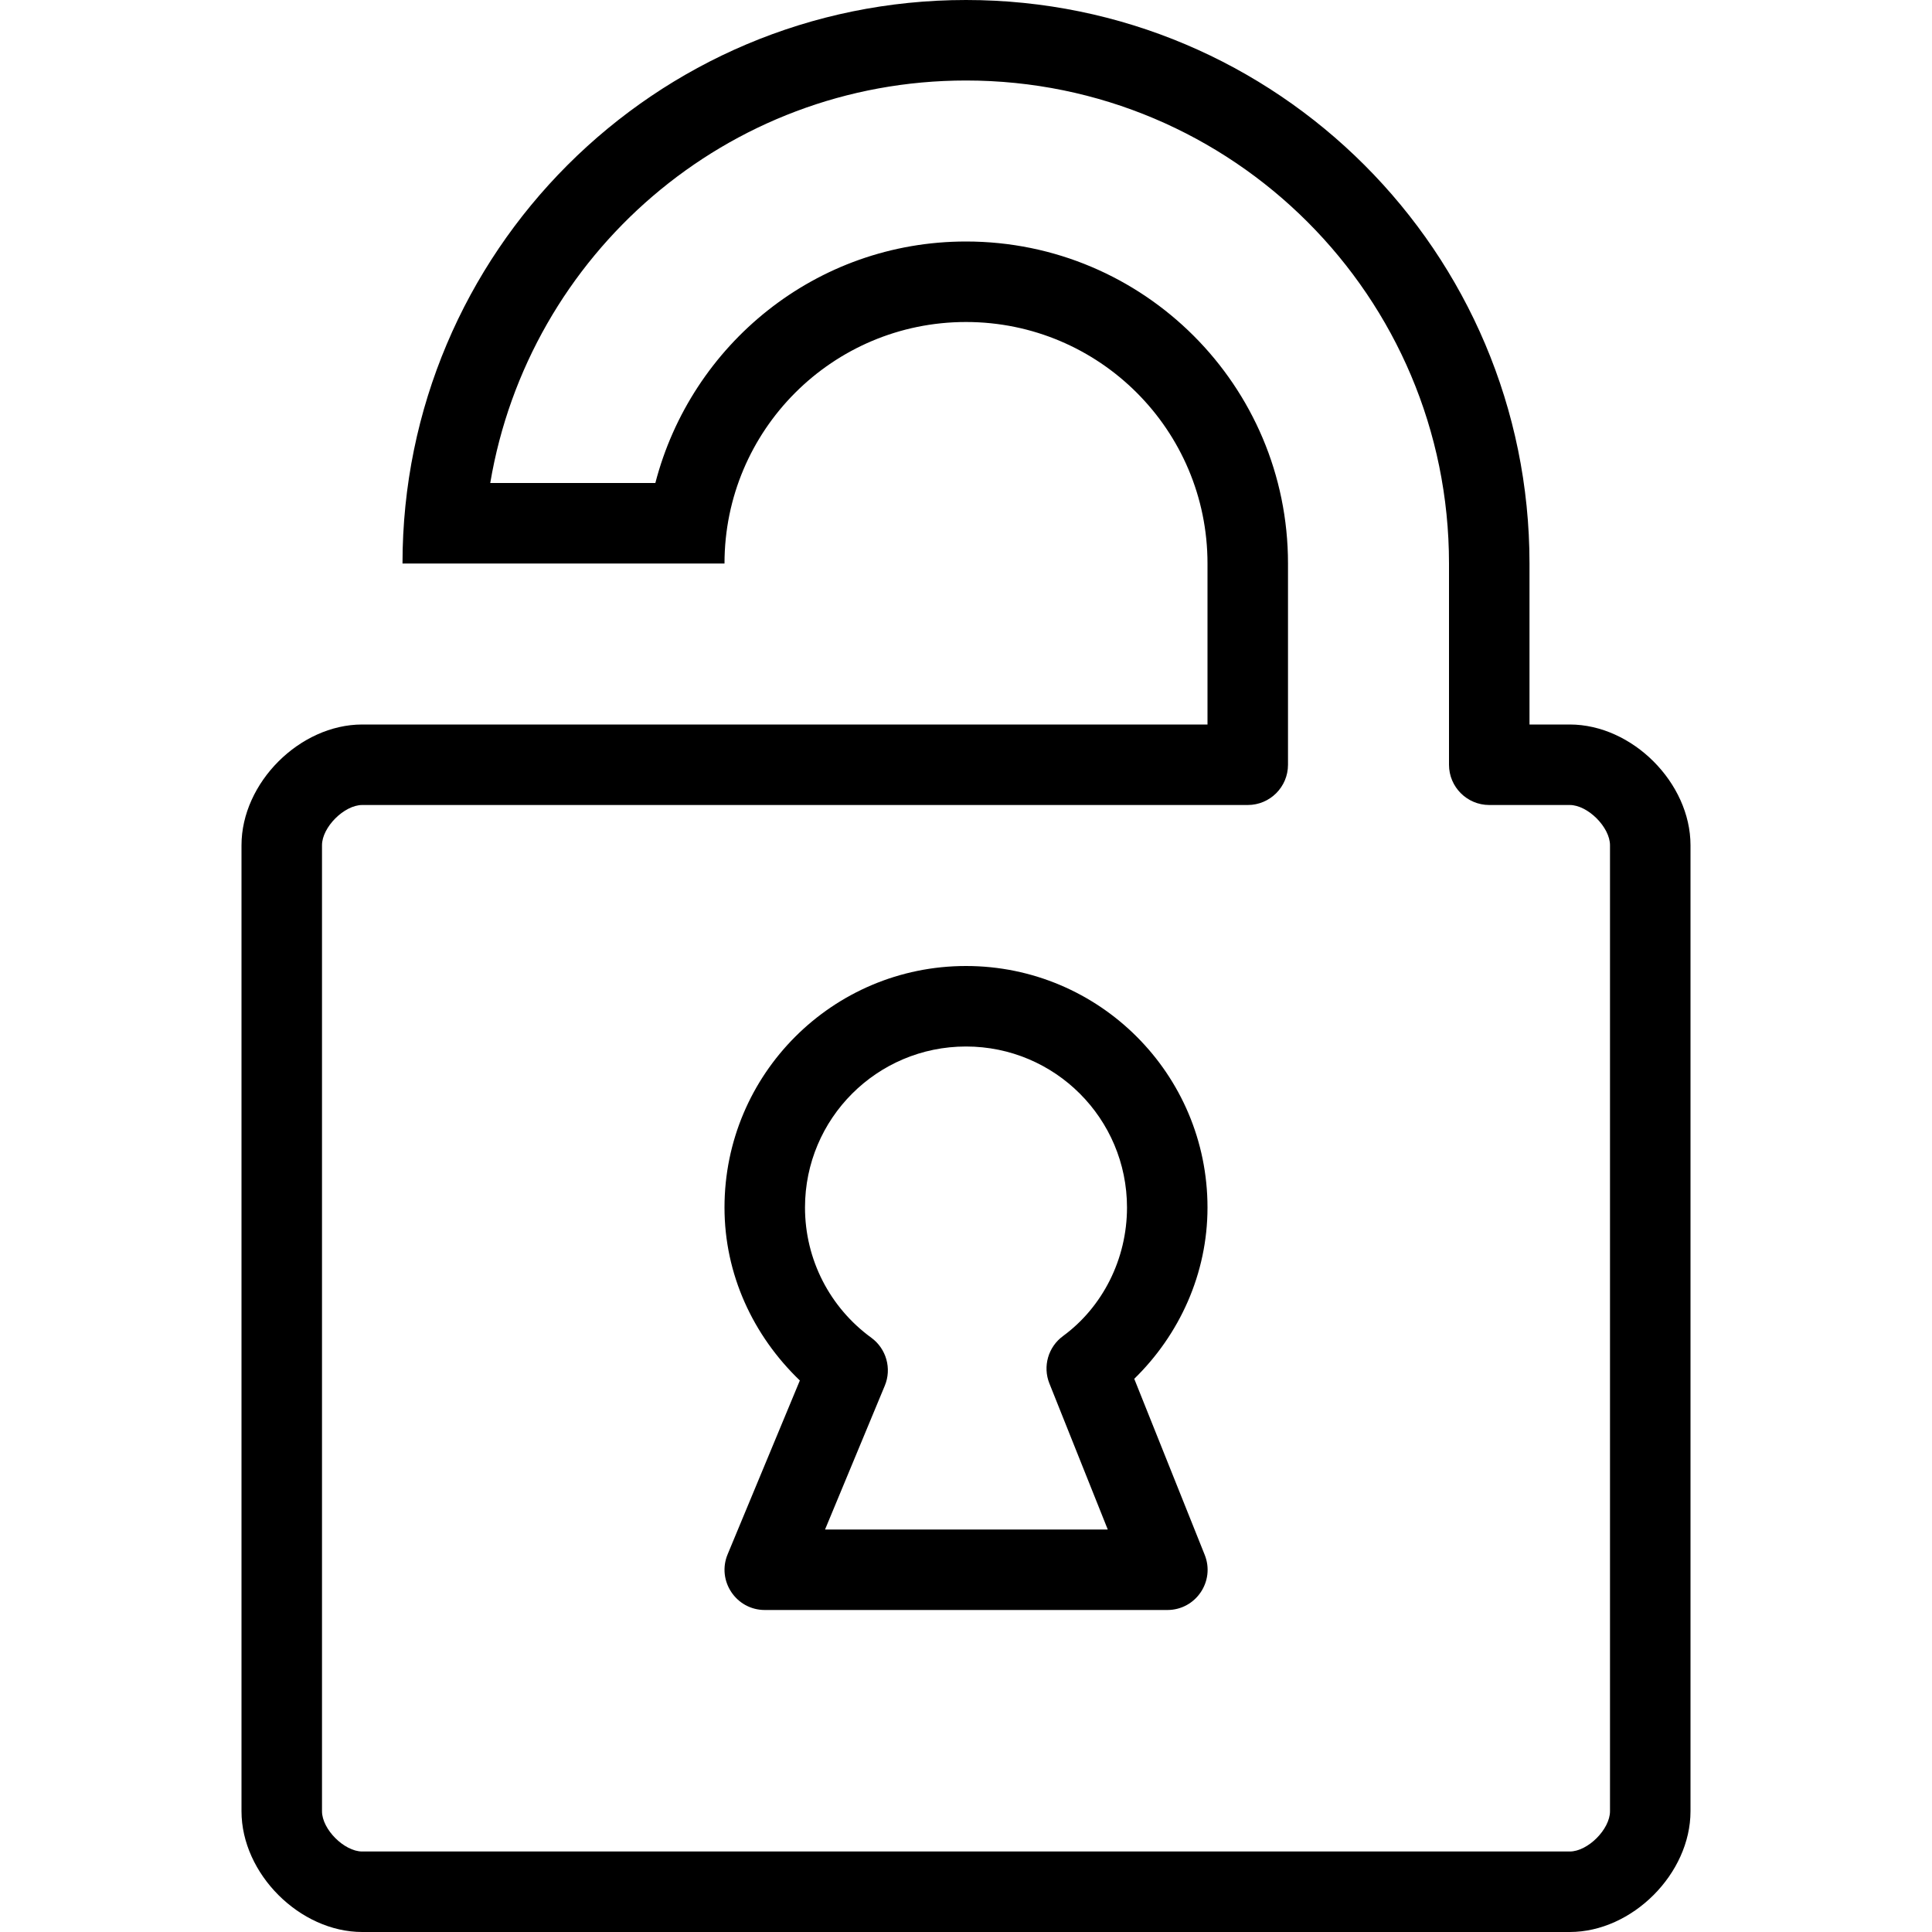 <svg width="24" height="24" viewBox="0 0 24 24" xmlns="http://www.w3.org/2000/svg" role="presentation" aria-hidden="true" focusable="false" style="height: 24px; width: 24px; display: block; fill: currentcolor;"><path d="M19.5 9H19V7c0-3.866-3.134-7-7-7-3.866 0-7 3.134-7 7h4c0-1.657 1.343-3 3-3s3 1.343 3 3v2H4.5C3.724 9 3 9.724 3 10.5v12c0 .776.724 1.5 1.5 1.5h15c.776 0 1.5-.724 1.5-1.5v-12c0-.776-.724-1.5-1.5-1.5zm.5 13.5c0 .224-.276.5-.5.5h-15c-.224 0-.5-.276-.5-.5v-2.97-6.986V10.5c0-.224.276-.5.5-.5h11c.276 0 .5-.224.5-.5V7c0-2.209-1.791-4-4-4-1.862 0-3.413 1.278-3.859 3H6.09C6.567 3.163 9.028 1 12 1c3.314 0 6 2.686 6 6v2.5c0 .276.224.5.5.5h1c.224 0 .5.276.5.5v12zM12 12c-1.657 0-3 1.343-3 3 0 .831.355 1.591.936 2.149l-.897 2.159c-.137.329.105.692.462.692h5c.354 0 .596-.357.464-.686l-.875-2.186C14.652 16.58 15 15.822 15 15c0-1.657-1.343-3-3-3zm1.036 5.186L13.761 19h-3.512l.742-1.786c.089-.213.019-.46-.167-.596C10.31 16.244 10 15.648 10 15c0-1.105.895-2 2-2s2 .895 2 2c0 .643-.305 1.238-.795 1.597-.184.135-.254.377-.169.589z" fill-rule="evenodd"></path></svg>